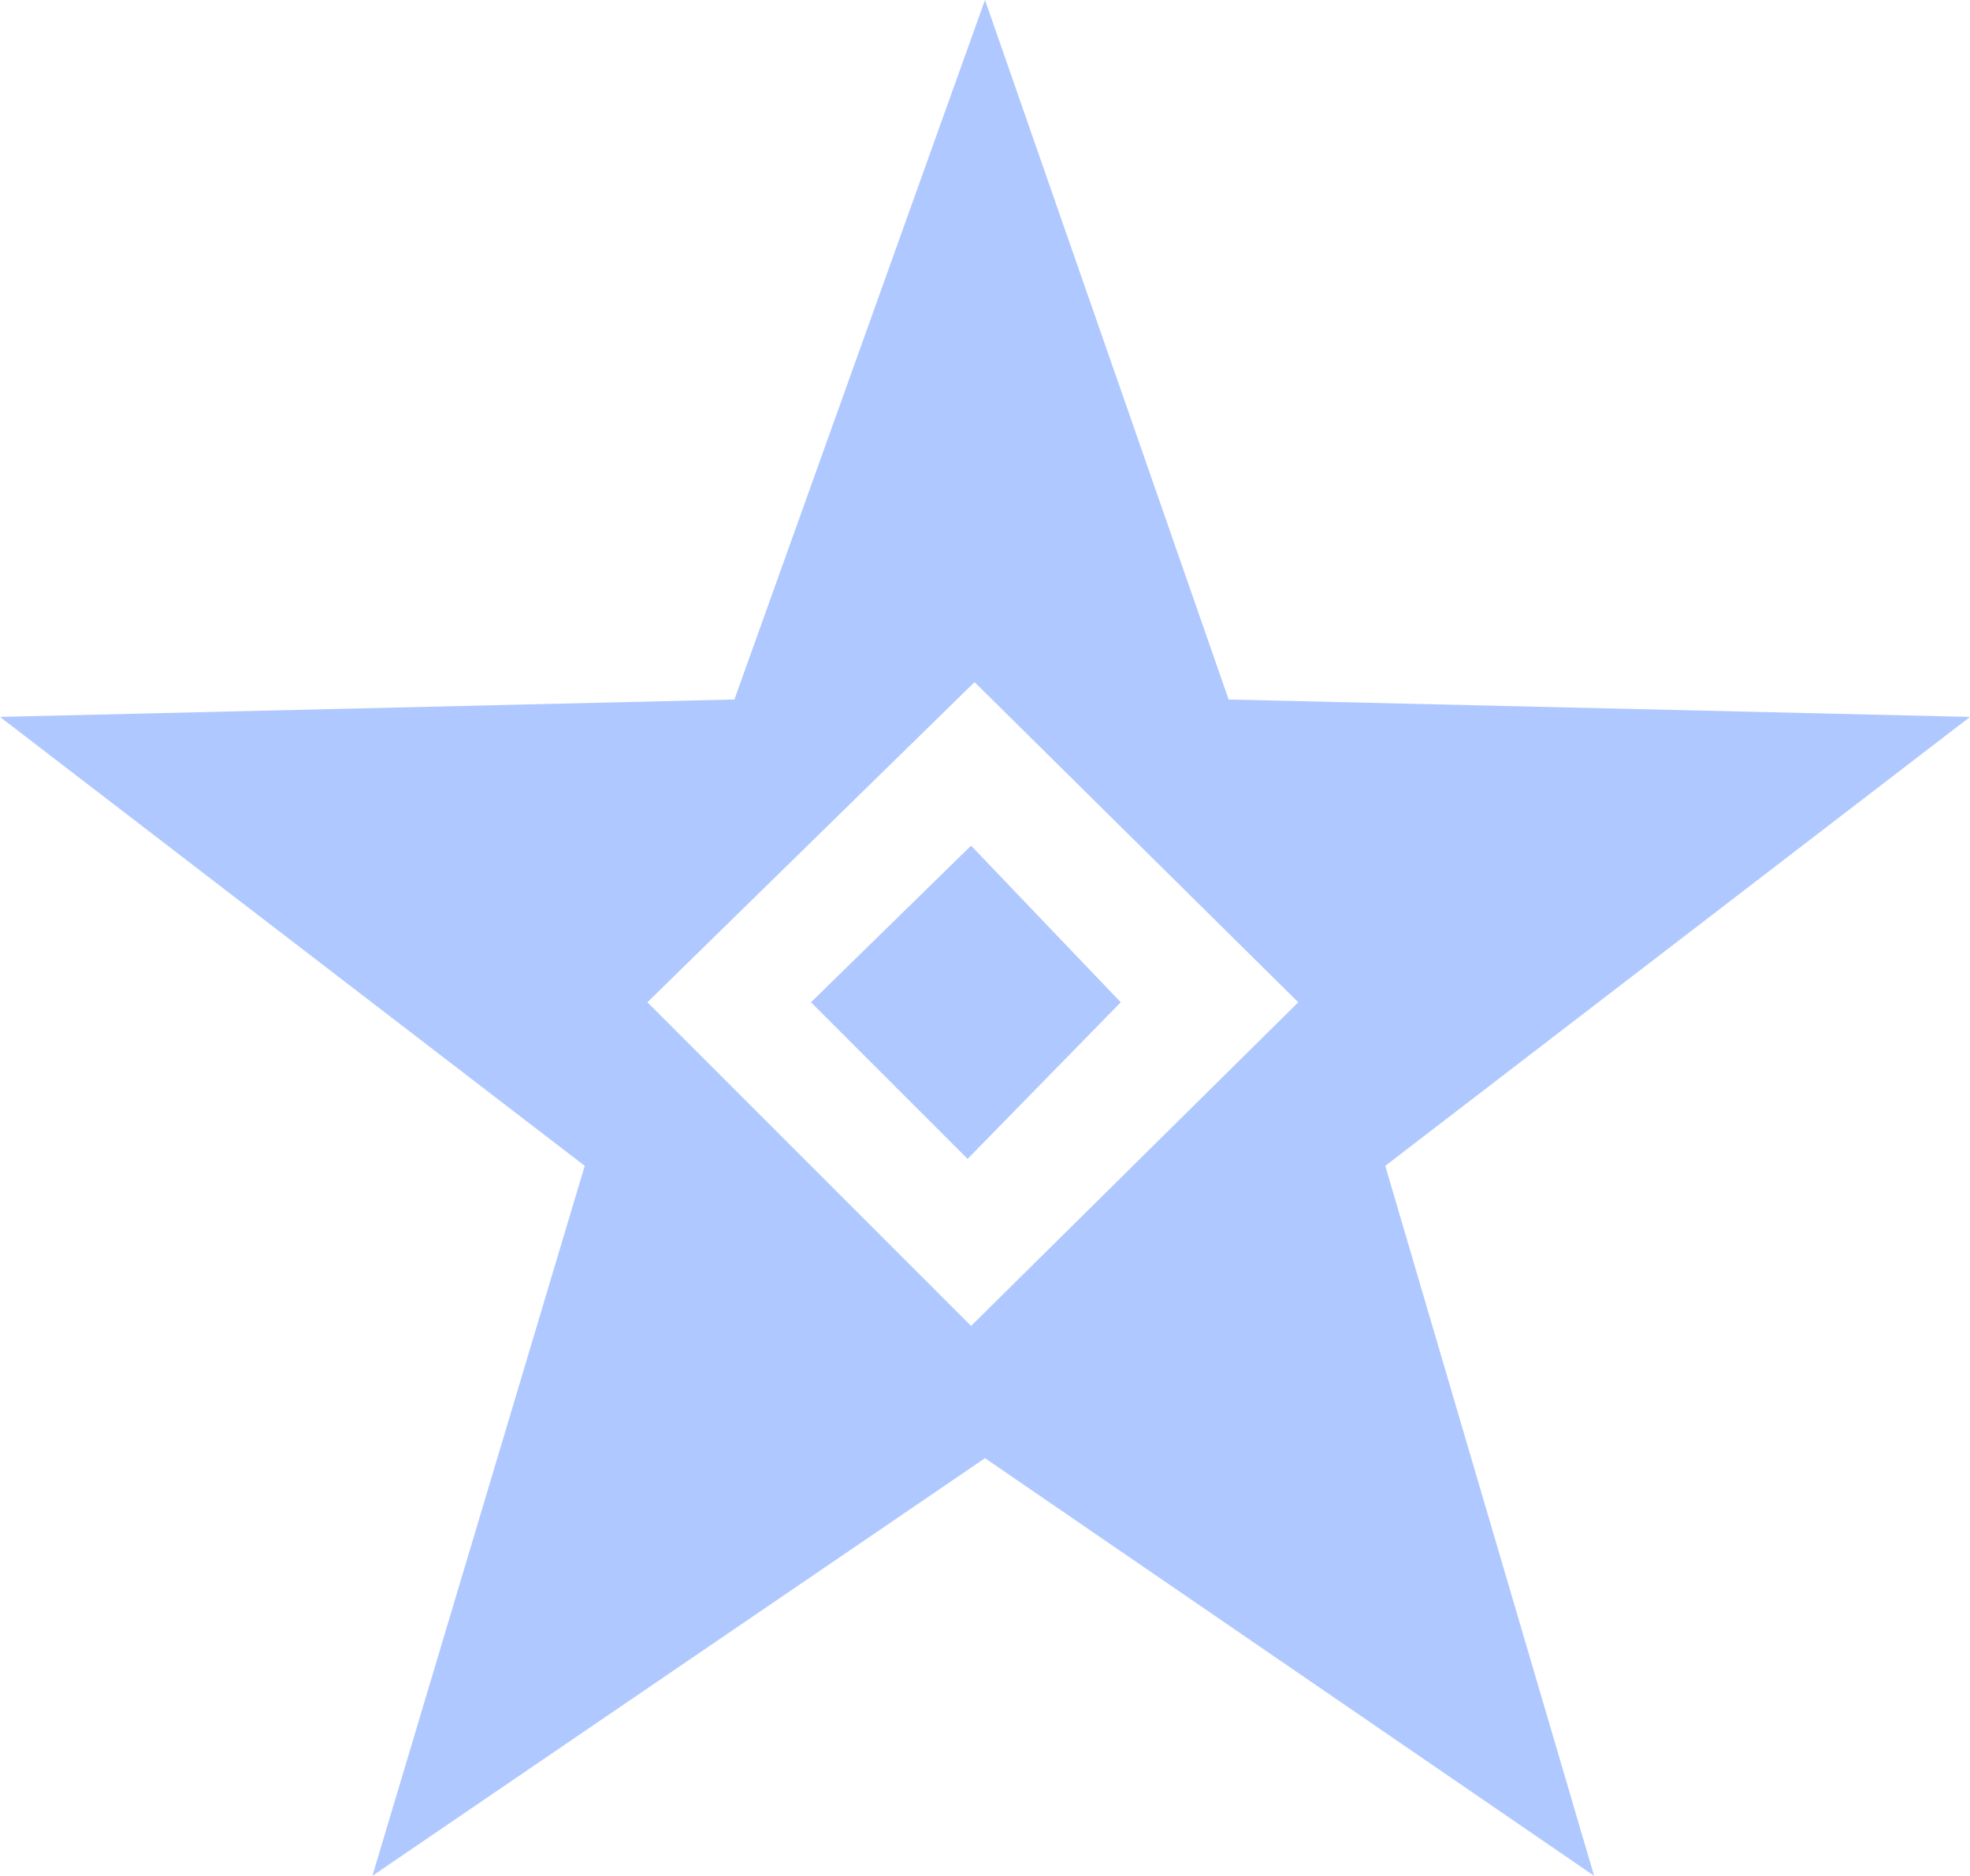 <?xml version="1.0" encoding="UTF-8" standalone="no"?>
<svg xmlns:xlink="http://www.w3.org/1999/xlink" height="26.95px" width="28.3px" xmlns="http://www.w3.org/2000/svg">
  <g transform="matrix(1.0, 0.0, 0.0, 1.0, 14.15, 13.6)">
    <path d="M0.0 -13.6 L3.5 -3.55 14.15 -3.3 5.75 3.15 8.75 13.35 0.0 7.35 -8.8 13.35 -5.75 3.15 -14.15 -3.3 -3.6 -3.55 0.0 -13.6 M-0.15 -3.8 L-4.85 0.8 -0.2 5.45 4.5 0.8 -0.15 -3.8 M-0.2 -1.45 L1.95 0.8 -0.25 3.05 -2.5 0.8 -0.2 -1.45" fill="#afc8ff" fill-rule="evenodd" stroke="none"/>
  </g>
</svg>
